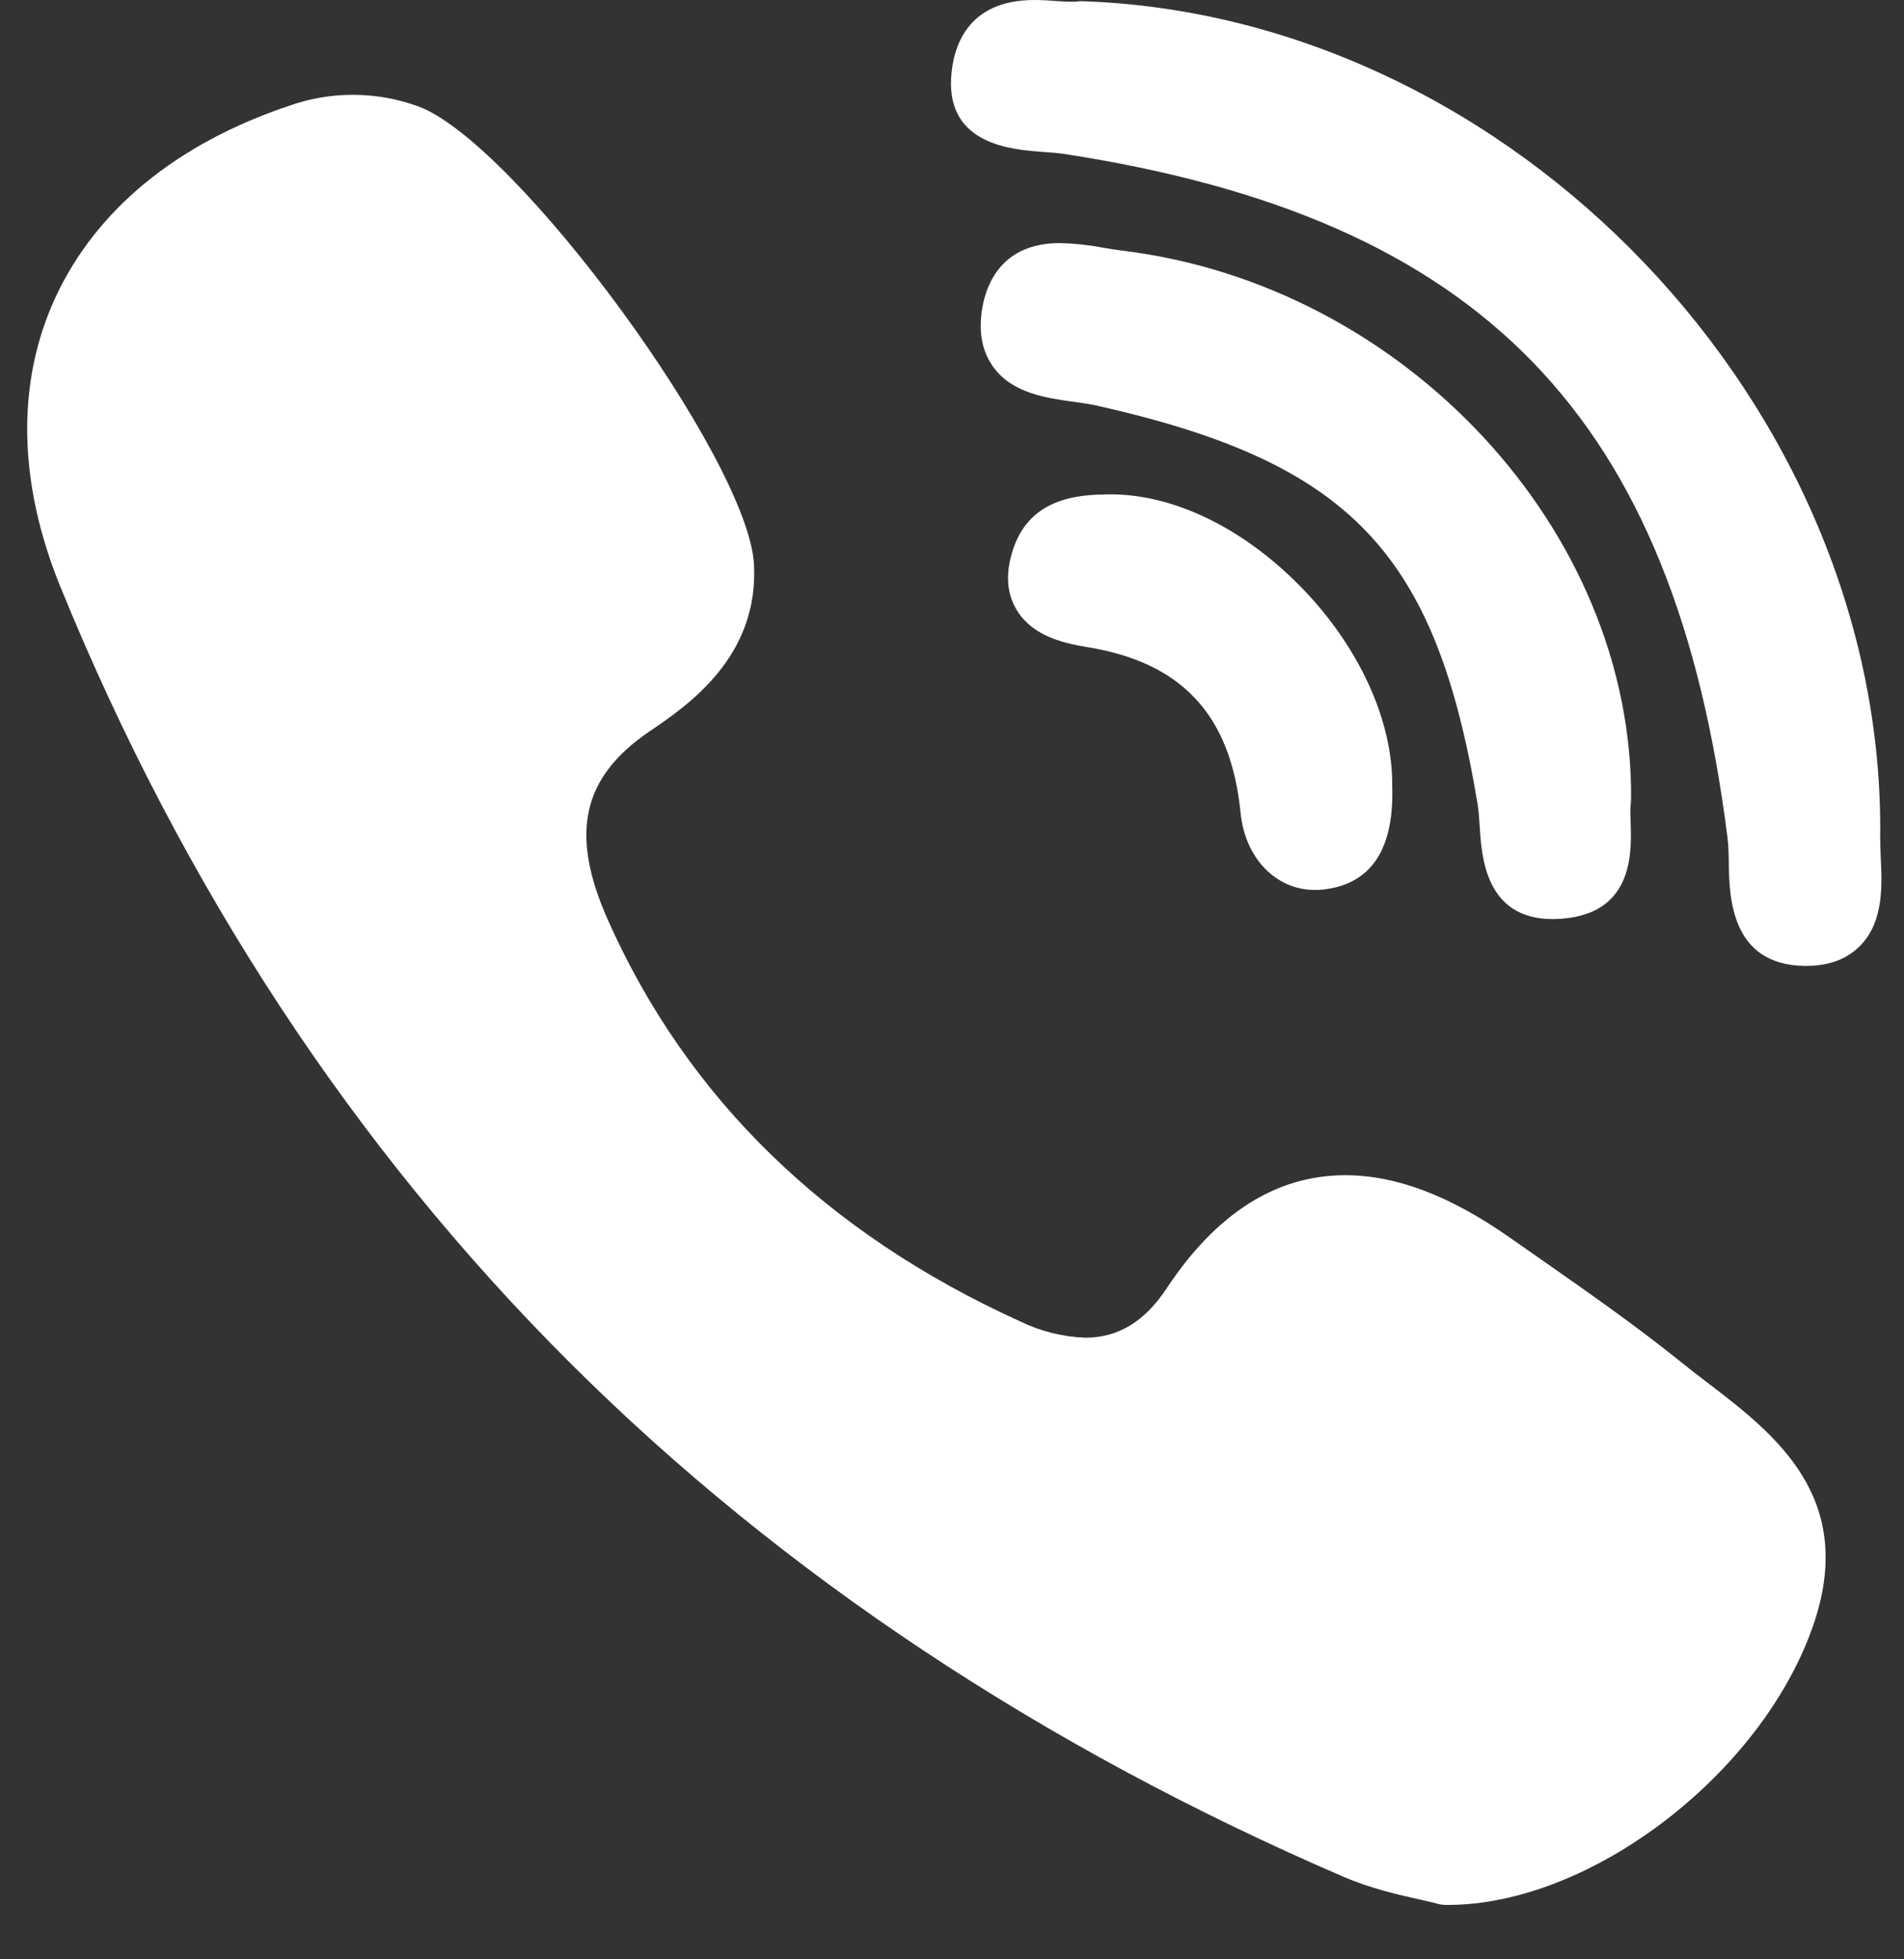 <svg width="35" height="36" viewBox="0 0 35 36" fill="none" xmlns="http://www.w3.org/2000/svg">
<rect x="0" y="0" width="35" height="36" fill="#333333" stroke="none"/>
<g id="&#209;&#130;&#208;&#181;&#208;&#187;&#208;&#181;&#209;&#132;&#208;&#190;&#208;&#189;">
<g id="Frame 68">
<path id="Vector" d="M19.181 2.792C19.321 2.802 19.45 2.812 19.559 2.828C27.244 4.01 30.779 7.651 31.756 15.395C31.773 15.526 31.777 15.687 31.779 15.856C31.789 16.462 31.809 17.721 33.161 17.747H33.202C33.627 17.747 33.963 17.619 34.205 17.366C34.625 16.927 34.598 16.274 34.572 15.748C34.567 15.618 34.562 15.497 34.562 15.39C34.661 7.471 27.804 0.288 19.892 0.022C19.858 0.022 19.828 0.022 19.797 0.027C19.766 0.031 19.734 0.033 19.703 0.032C19.623 0.032 19.527 0.026 19.423 0.019C19.3 0.01 19.159 0 19.013 0C17.754 0 17.515 0.896 17.484 1.43C17.414 2.664 18.607 2.751 19.181 2.792ZM31.386 25.404C31.221 25.279 31.058 25.151 30.896 25.022C30.057 24.346 29.164 23.725 28.302 23.122L27.765 22.747C26.659 21.97 25.666 21.593 24.727 21.593C23.461 21.593 22.358 22.293 21.447 23.67C21.044 24.281 20.555 24.578 19.952 24.578C19.534 24.563 19.123 24.46 18.747 24.276C15.181 22.658 12.631 20.177 11.174 16.902C10.469 15.318 10.697 14.284 11.936 13.441C12.641 12.963 13.95 12.074 13.86 10.369C13.754 8.436 9.486 2.614 7.687 1.954C6.918 1.674 6.075 1.671 5.305 1.947C3.238 2.642 1.757 3.864 1.014 5.476C0.297 7.036 0.332 8.867 1.106 10.772C3.351 16.279 6.504 21.081 10.482 25.044C14.375 28.923 19.16 32.099 24.703 34.486C25.203 34.701 25.727 34.819 26.111 34.904C26.241 34.933 26.353 34.959 26.435 34.981C26.48 34.993 26.527 35 26.573 35H26.618C29.226 35 32.357 32.618 33.318 29.902C34.161 27.523 32.622 26.348 31.386 25.404ZM20.334 9.084C19.889 9.094 18.959 9.118 18.633 10.064C18.479 10.507 18.498 10.89 18.688 11.205C18.964 11.666 19.495 11.809 19.976 11.888C21.725 12.168 22.625 13.134 22.804 14.931C22.887 15.767 23.452 16.352 24.174 16.352C24.229 16.352 24.284 16.349 24.338 16.342C25.208 16.24 25.63 15.6 25.592 14.441C25.606 13.233 24.974 11.861 23.898 10.768C22.819 9.673 21.519 9.055 20.334 9.084Z" fill="white"/>
<path id="Vector_2" d="M29.983 14.688C30.024 9.753 25.821 5.229 20.614 4.603C20.51 4.591 20.398 4.572 20.278 4.551C20.016 4.501 19.751 4.473 19.485 4.466C18.416 4.466 18.131 5.217 18.056 5.662C17.983 6.098 18.053 6.464 18.263 6.749C18.616 7.229 19.239 7.314 19.739 7.383C19.884 7.403 20.022 7.422 20.138 7.447C24.817 8.494 26.393 10.137 27.162 14.777C27.181 14.89 27.19 15.03 27.2 15.178C27.234 15.733 27.302 16.887 28.543 16.887C28.645 16.887 28.758 16.878 28.874 16.861C30.028 16.685 29.992 15.63 29.975 15.124C29.97 14.98 29.965 14.845 29.978 14.755C29.981 14.732 29.982 14.71 29.982 14.687L29.983 14.688Z" fill="white"/>
</g>
</g>
</svg>
